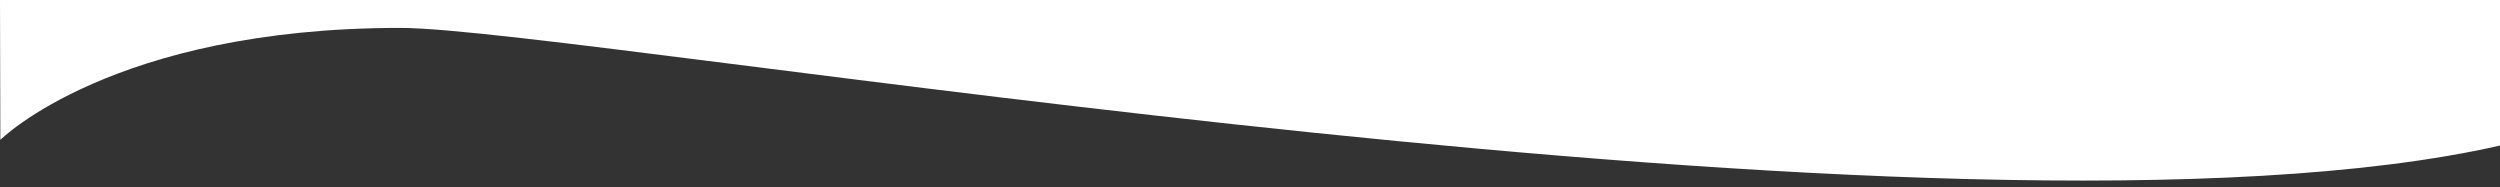<?xml version="1.0" encoding="utf-8"?>
<!-- Generator: Adobe Illustrator 21.0.0, SVG Export Plug-In . SVG Version: 6.00 Build 0)  -->
<svg version="1.1" id="Layer_1" xmlns="http://www.w3.org/2000/svg" xmlns:xlink="http://www.w3.org/1999/xlink" x="0px" y="0px"
	 viewBox="0 0 1442.6 108.1" style="enable-background:new 0 0 1442.6 108.1;" xml:space="preserve">
<rect x="0" y="0" width="1442.6" height="108.1" fill="#333333" stroke="none"/>
<style type="text/css">
	.st0{fill:#FFFFFF;}
</style>
<path class="st0" d="M0,0h1442.6v84C1129.6,155,336.3,16.1,231,16.1C64.9,16.1,0.2,80.7,0.2,80.7L0,0L0,0z"/>
</svg>
